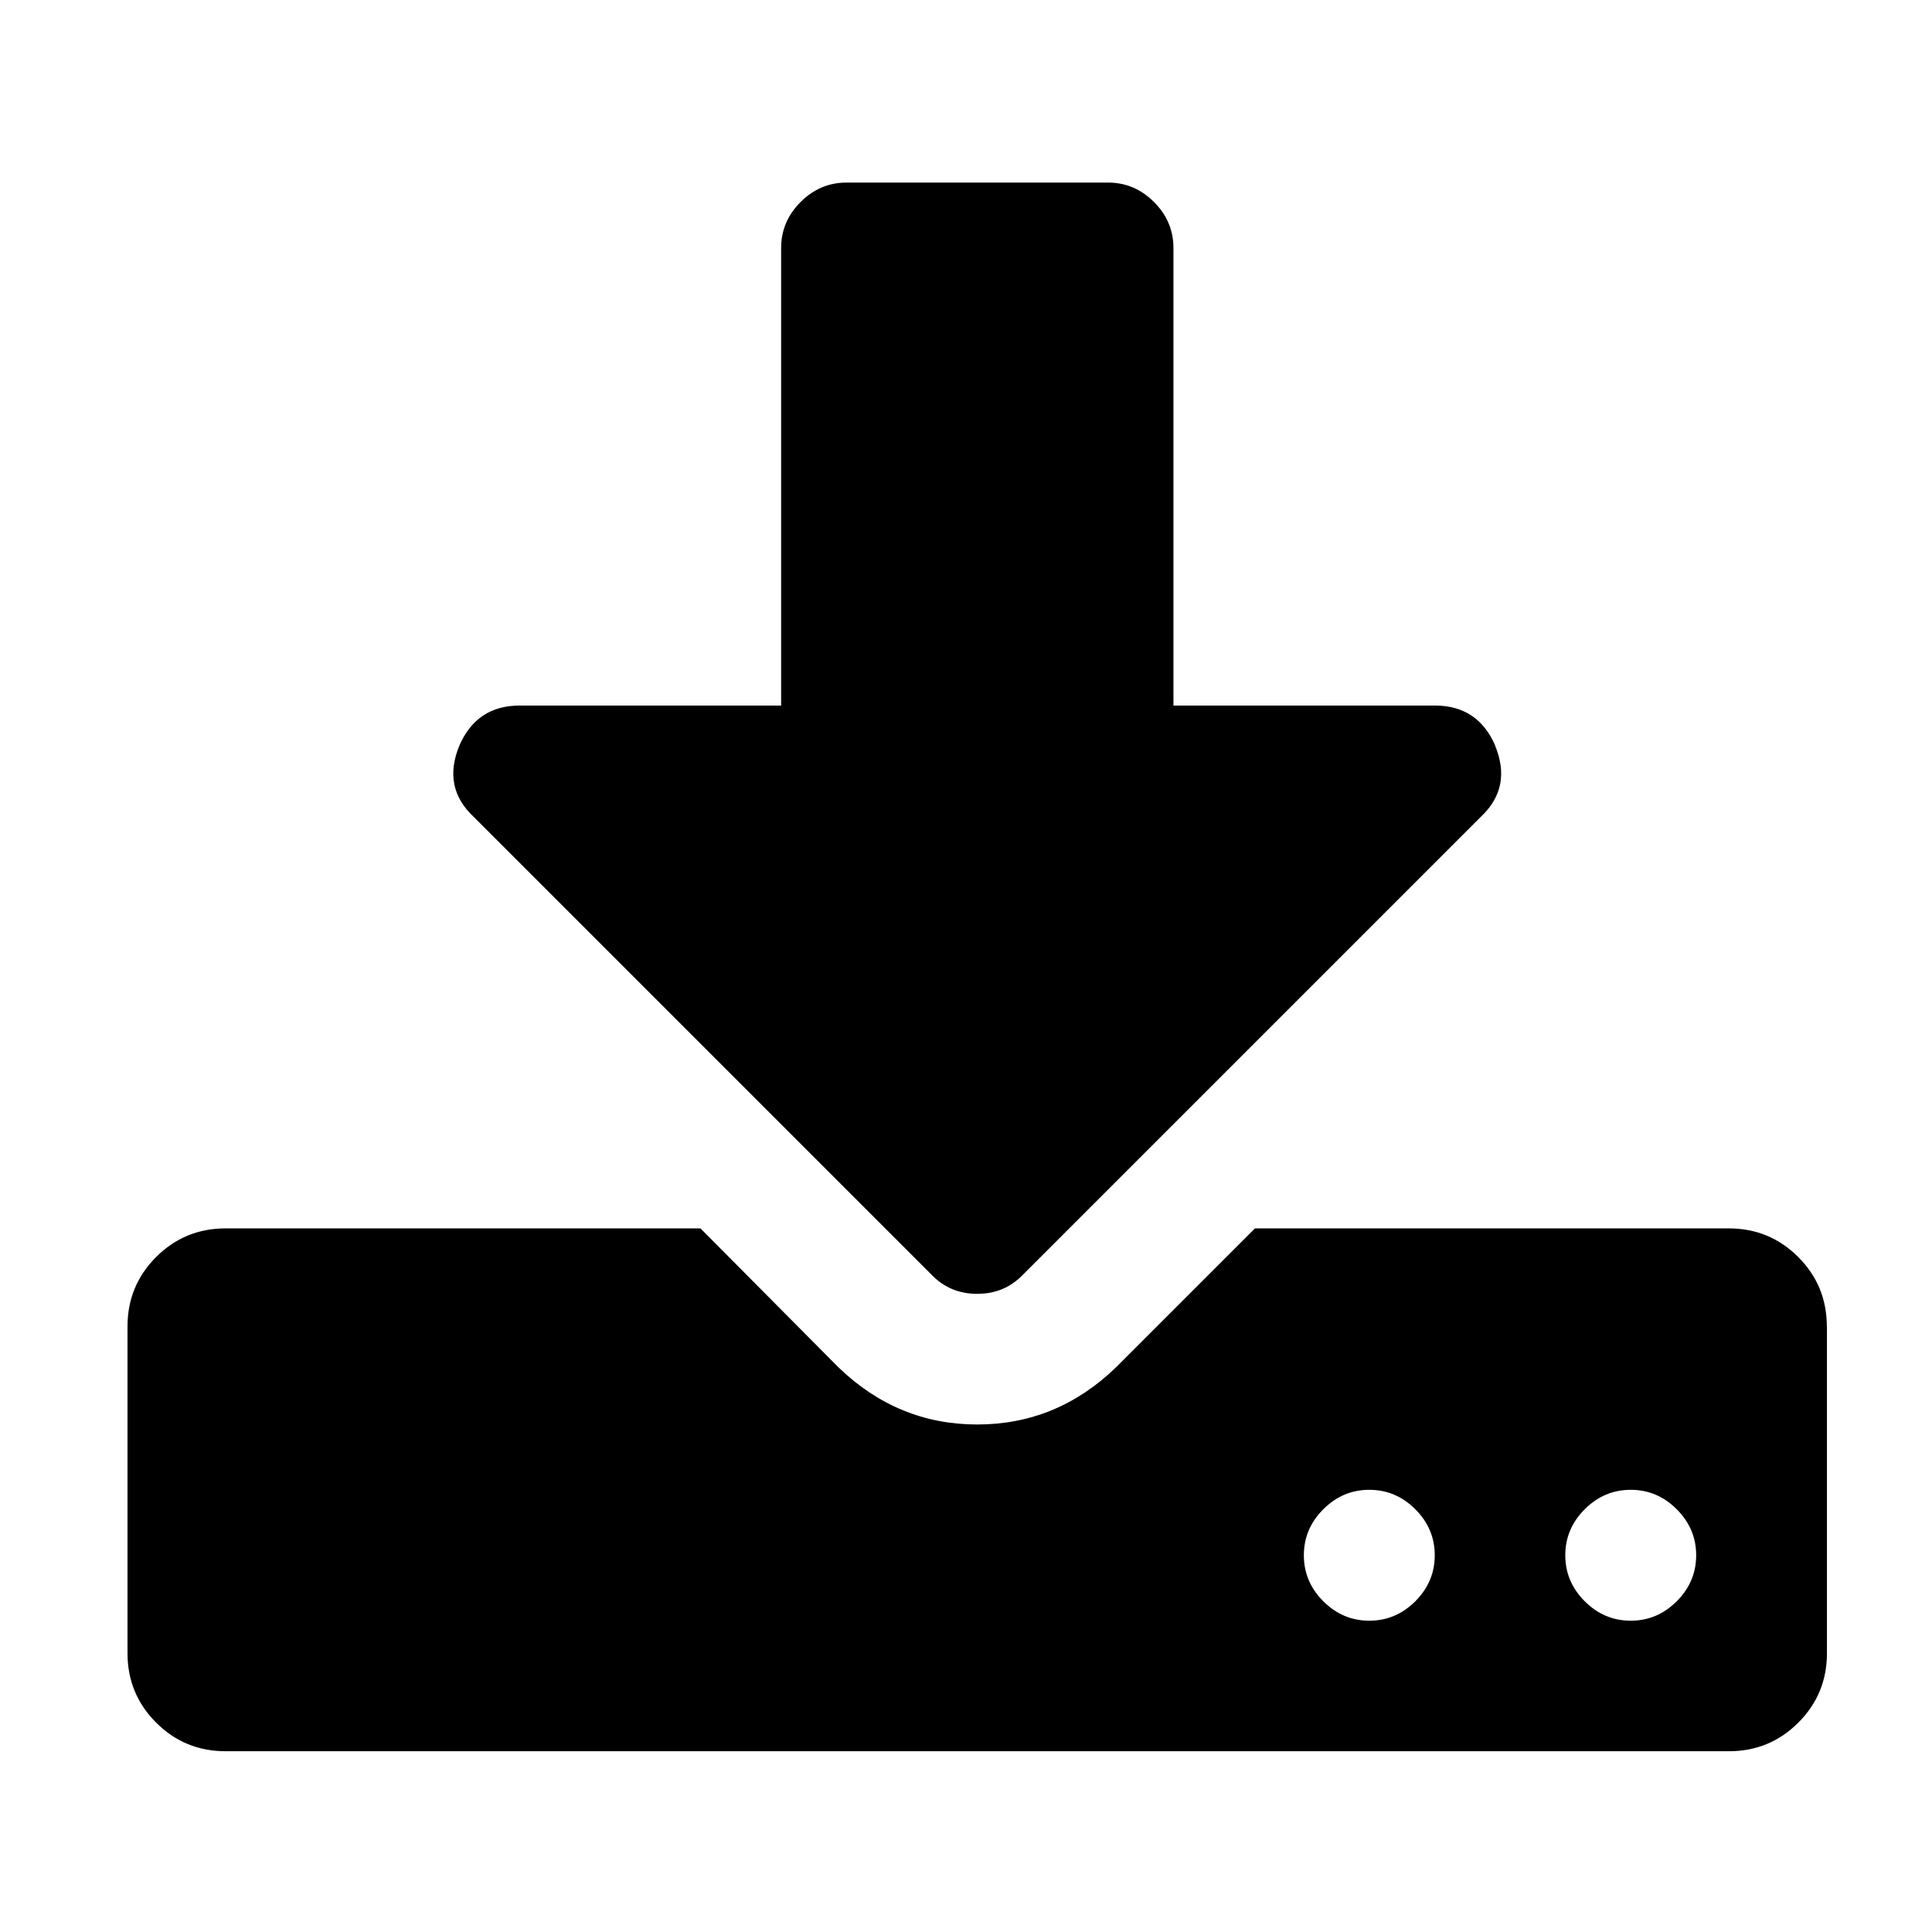 <?xml version="1.0" encoding="UTF-8" standalone="no"?>
<svg
   xmlns:dc="http://purl.org/dc/elements/1.1/"
   xmlns:cc="http://creativecommons.org/ns#"
   xmlns:rdf="http://www.w3.org/1999/02/22-rdf-syntax-ns#"
   xmlns:svg="http://www.w3.org/2000/svg"
   xmlns="http://www.w3.org/2000/svg"
   xmlns:sodipodi="http://sodipodi.sourceforge.net/DTD/sodipodi-0.dtd"
   xmlns:inkscape="http://www.inkscape.org/namespaces/inkscape"
   height="16"
   id="Layer_1"
   version="1.1"
   viewBox="0 0 16 16"
   width="16"
   xml:space="preserve"
   inkscape:version="0.91+devel+osxmenu r12922"
   sodipodi:docname="workspace-download.svg"><defs
     id="defs4163" /><sodipodi:namedview
     pagecolor="#ffffff"
     bordercolor="#666666"
     borderopacity="1"
     objecttolerance="10"
     gridtolerance="10"
     guidetolerance="10"
     inkscape:pageopacity="0"
     inkscape:pageshadow="2"
     inkscape:window-width="1870"
     inkscape:window-height="1155"
     id="namedview4161"
     showgrid="false"
     fit-margin-top="0"
     fit-margin-left="0"
     fit-margin-right="0"
     fit-margin-bottom="0"
     showguides="true"
     inkscape:guide-bbox="true"
     inkscape:zoom="50"
     inkscape:cx="8.8403381"
     inkscape:cy="8.1887991"
     inkscape:window-x="50"
     inkscape:window-y="23"
     inkscape:window-maximized="0"
     inkscape:current-layer="Layer_1"><sodipodi:guide
       position="16.05,15.95"
       orientation="-0.707,0.707"
       id="guide4710" /><sodipodi:guide
       position="0.1,16"
       orientation="0.707,0.707"
       id="guide4712" /><sodipodi:guide
       position="8.1,8"
       orientation="1,0"
       id="guide4714" /><sodipodi:guide
       position="8.1,8"
       orientation="0,1"
       id="guide4716" /><sodipodi:guide
       position="16.15,11.3"
       orientation="1,0"
       id="guide4150" /><sodipodi:guide
       position="1.055,9.845"
       orientation="1,0"
       id="guide4724" /><sodipodi:guide
       position="1.055,0.955"
       orientation="0,1"
       id="guide4726" /><sodipodi:guide
       position="15.145,0.955"
       orientation="1,0"
       id="guide4728" /><sodipodi:guide
       position="15.145,15.045"
       orientation="0,1"
       id="guide4730" /></sodipodi:namedview><path
     inkscape:connector-curvature="0"
     d="m 11.882,12.88 q 0,-0.22 -0.161,-0.381 -0.161,-0.161 -0.381,-0.161 -0.22,0 -0.381,0.161 -0.161,0.161 -0.161,0.381 0,0.22 0.161,0.381 0.161,0.161 0.381,0.161 0.22,0 0.381,-0.161 0.161,-0.161 0.161,-0.381 z m 2.165,0 q 0,-0.22 -0.161,-0.381 -0.161,-0.161 -0.381,-0.161 -0.22,0 -0.381,0.161 -0.161,0.161 -0.161,0.381 0,0.22 0.161,0.381 0.161,0.161 0.381,0.161 0.22,0 0.381,-0.161 0.161,-0.161 0.161,-0.381 z m 1.083,-1.895 0,2.706 q 0,0.338 -0.237,0.575 -0.237,0.237 -0.575,0.237 l -12.45,0 q -0.338,0 -0.575,-0.237 -0.237,-0.237 -0.237,-0.575 l 0,-2.706 q 0,-0.338 0.237,-0.575 0.237,-0.237 0.575,-0.237 l 3.933,0 1.142,1.15 q 0.491,0.474 1.15,0.474 0.66,0 1.15,-0.474 l 1.15,-1.15 3.924,0 q 0.338,0 0.575,0.237 0.237,0.237 0.237,0.575 z M 12.381,6.173 q 0.144,0.347 -0.118,0.592 L 8.474,10.554 Q 8.321,10.715 8.093,10.715 q -0.228,0 -0.381,-0.161 L 3.923,6.765 Q 3.661,6.52 3.805,6.173 3.949,5.843 4.304,5.843 l 2.165,0 0,-3.789 q 0,-0.22 0.161,-0.381 0.161,-0.161 0.381,-0.161 l 2.165,0 q 0.22,0 0.381,0.161 0.161,0.161 0.161,0.381 l 0,3.789 2.165,0 q 0.355,0 0.499,0.33 z"
     id="path4173"
     style="stroke-width:0.008" /></svg>